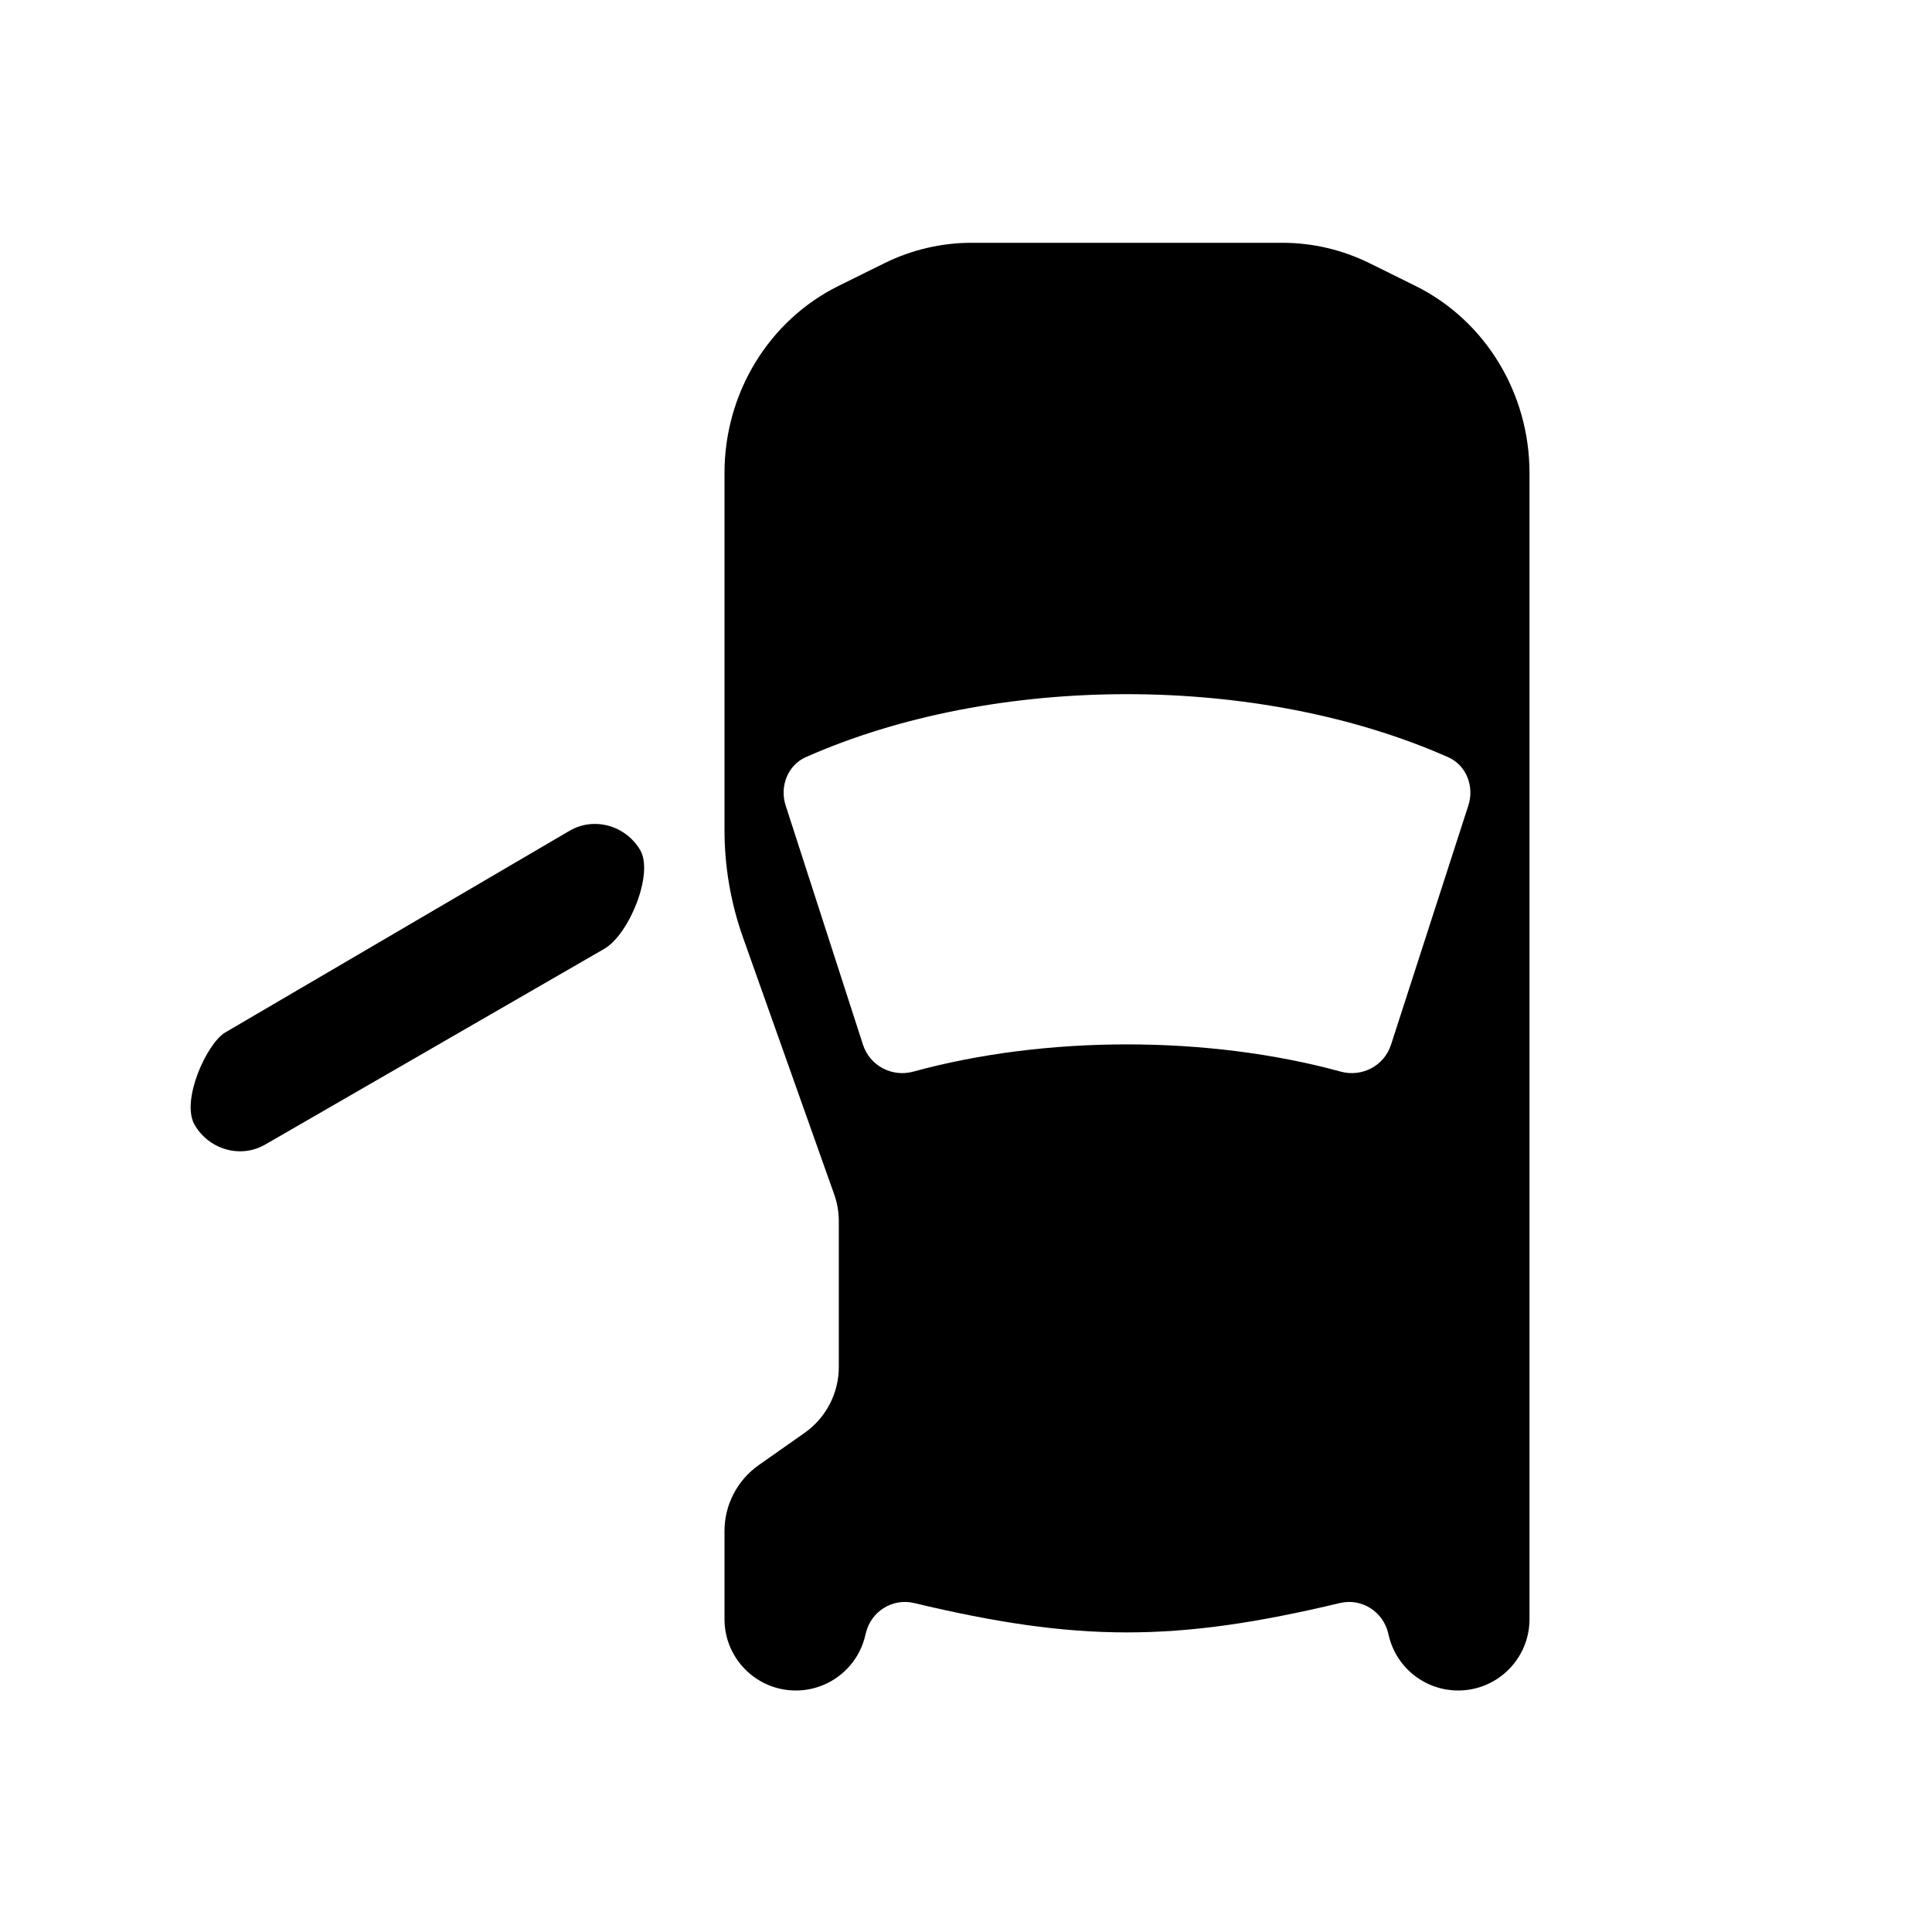 <svg width="24" height="24" viewBox="0 0 24 24" fill="none" xmlns="http://www.w3.org/2000/svg">
<path d="M7.954 10.562C7.771 10.251 7.377 10.143 7.074 10.321L2.799 12.825C2.571 12.957 2.243 13.671 2.418 13.974C2.601 14.286 2.995 14.394 3.298 14.216L7.506 11.787C7.817 11.607 8.122 10.854 7.954 10.562Z" fill="black"/>
<path fill-rule="evenodd" clip-rule="evenodd" d="M18.114 21C18.603 21 19 20.603 19 20.114L19 5.875C19 4.882 18.448 3.978 17.58 3.55L17.012 3.269C16.675 3.103 16.306 3.016 15.932 3.016H12.068C11.694 3.016 11.325 3.103 10.988 3.269L10.42 3.55C9.552 3.978 9 4.882 9 5.875L9 10.311C9 10.767 9.078 11.22 9.231 11.649L10.363 14.838C10.401 14.945 10.42 15.058 10.42 15.172V16.981C10.42 17.306 10.262 17.611 9.996 17.799L9.424 18.201C9.158 18.389 9 18.694 9 19.019L9 20.114C9 20.603 9.397 21 9.886 21C10.295 21 10.651 20.72 10.747 20.323L10.756 20.286C10.822 20.015 11.088 19.851 11.353 19.913C13.39 20.4 14.61 20.4 16.647 19.913C16.912 19.851 17.178 20.015 17.244 20.286L17.253 20.323C17.349 20.72 17.705 21 18.114 21ZM17.28 12.977C17.195 13.242 16.917 13.384 16.655 13.312C15.007 12.861 12.993 12.861 11.345 13.312C11.083 13.384 10.806 13.242 10.72 12.977L9.76 10.007C9.682 9.768 9.786 9.505 10.011 9.405C12.367 8.362 15.633 8.363 17.989 9.406C18.214 9.505 18.318 9.768 18.24 10.007L17.28 12.977Z" fill="black"/>
</svg>
